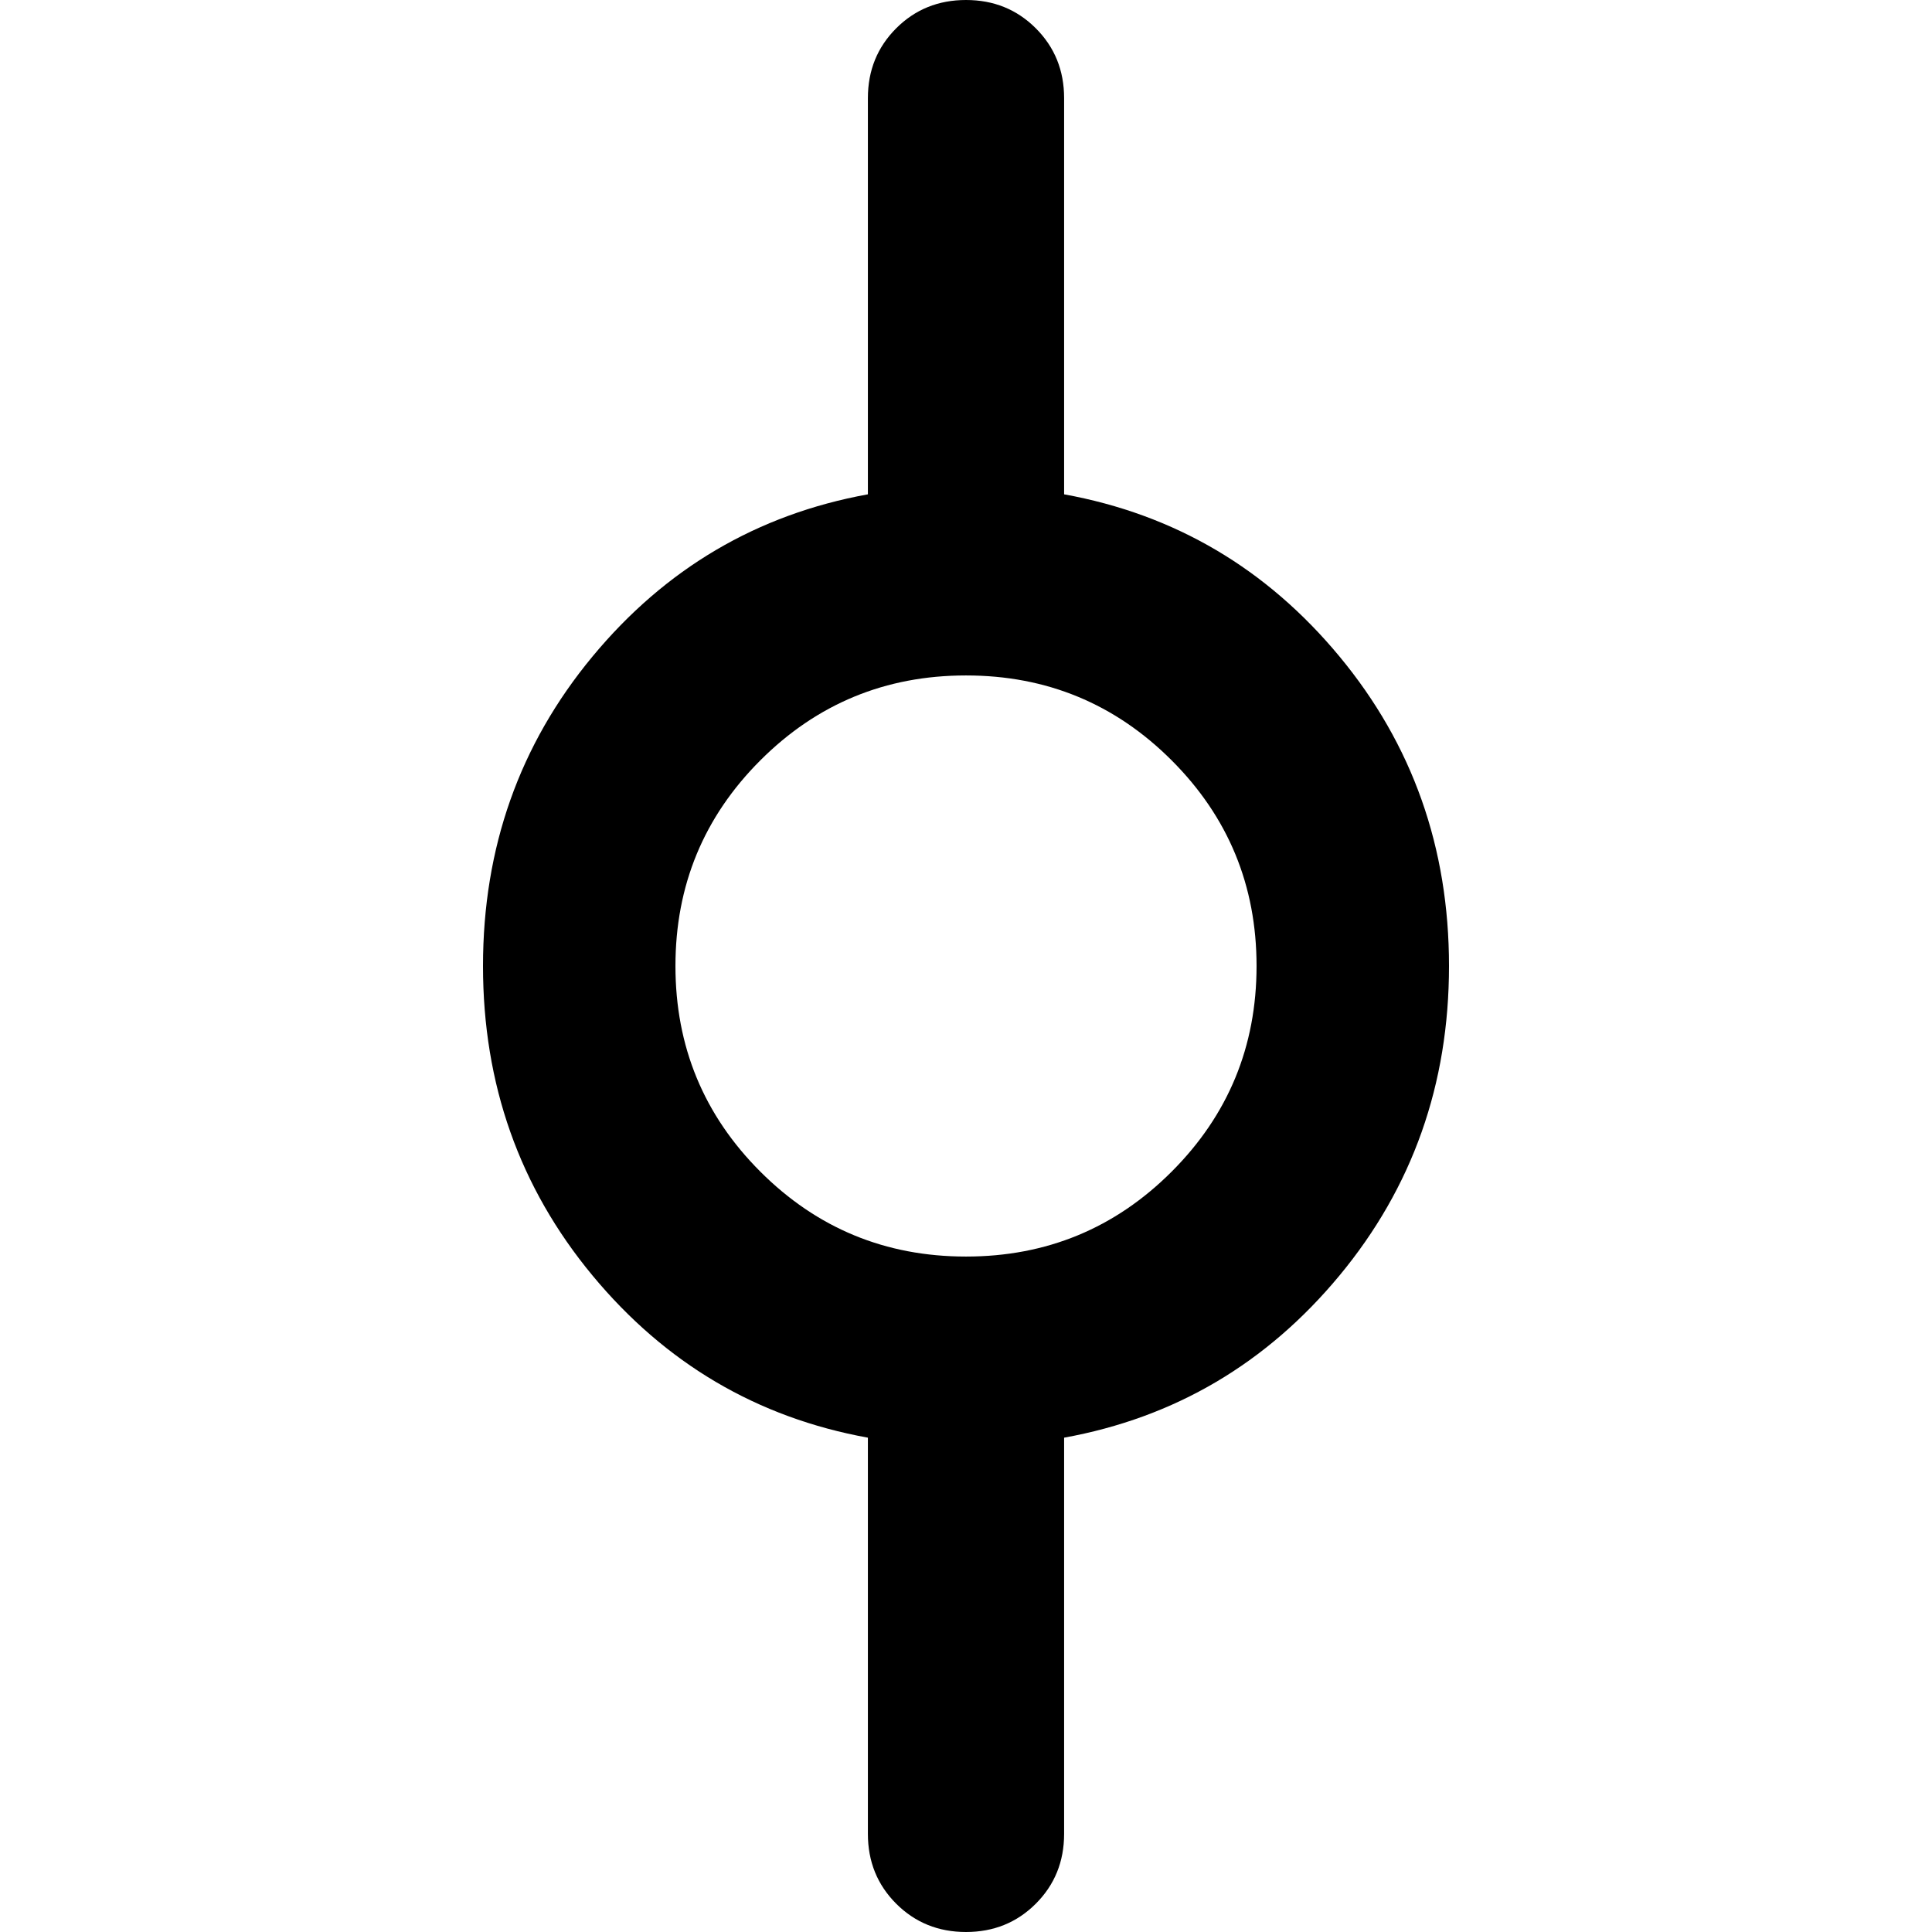 <svg xmlns="http://www.w3.org/2000/svg" viewBox="0 0 512 512">
	<path d="M384 256q0 47-29 82t-73 43v105q0 11-7.5 18.5T256 512t-18.5-7.5T230 486V381q-44-8-73-43t-29-82 29-82 73-43V26q0-11 7.5-18.5T256 0t18.5 7.5T282 26v105q44 8 73 43t29 82zm-128 77q32 0 54.5-22.5T333 256t-22.5-54.5T256 179t-54.5 22.5T179 256t22.5 54.5T256 333z"/>
</svg>